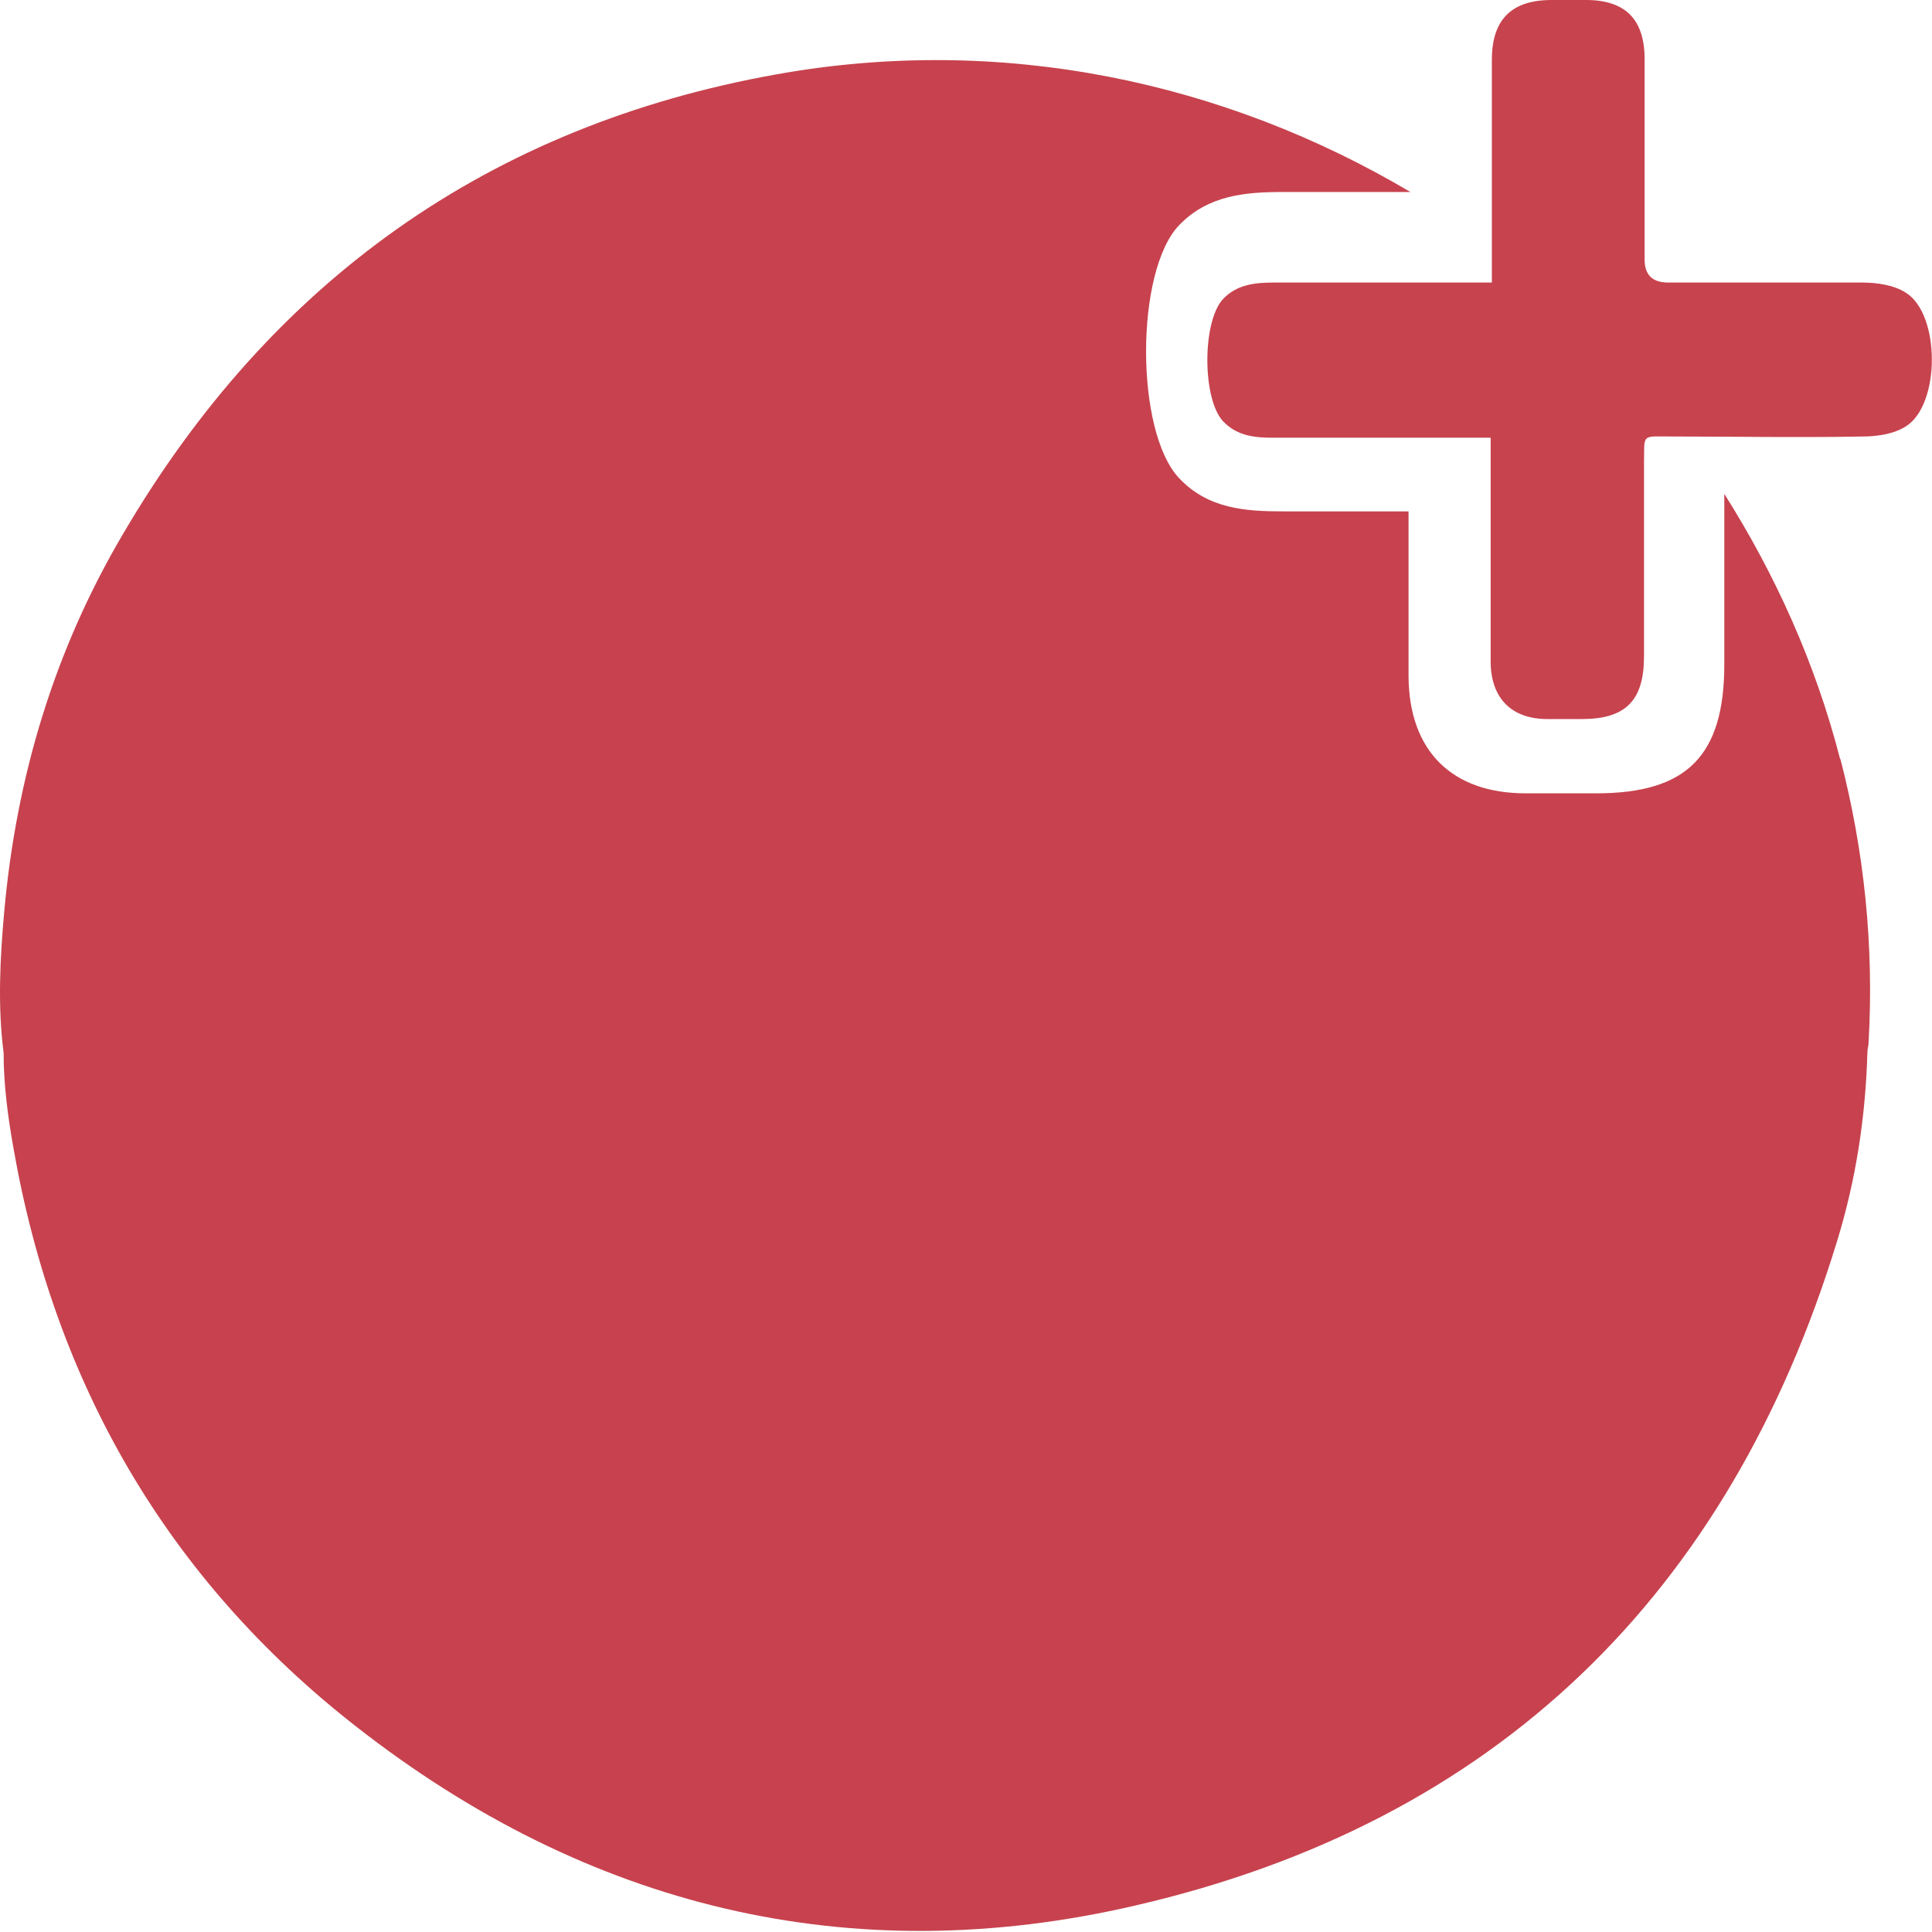 <?xml version="1.0" encoding="UTF-8"?>
<svg id="Layer_1" data-name="Layer 1" xmlns="http://www.w3.org/2000/svg" viewBox="0 0 32 32">
  <defs>
    <style>
      .cls-1 {
        fill: #c7434e;
      }

      .cls-1, .cls-2 {
        stroke-width: 0px;
      }

      .cls-2 {
        fill: #c7424e;
      }
    </style>
  </defs>
  <path class="cls-1" d="M24.71,7.25c-.15,0-.26,0-.37,0-1.08,0-2.16,0-3.24,0-.3,0-.6-.02-.84-.27-.35-.37-.35-1.66,0-2.03.23-.24.53-.27.84-.27,1.08,0,2.16,0,3.24,0,.11,0,.22,0,.37,0,0-.14,0-.26,0-.37,0-1.11,0-2.22,0-3.32,0-.67.33-.99.99-.99.19,0,.38,0,.57,0,.65,0,.97.32.97.98,0,1.11,0,2.22,0,3.32q0,.38.39.38c1.07,0,2.14,0,3.21,0,.25,0,.53.04.73.17.57.36.57,1.85,0,2.21-.2.13-.48.17-.73.17-1.04.02-2.08,0-3.13,0-.54,0-.47-.06-.48.46,0,1.06,0,2.12,0,3.18,0,.73-.3,1.04-1.03,1.04-.19,0-.38,0-.57,0-.59,0-.93-.34-.94-.93,0-1.13,0-2.25,0-3.38,0-.11,0-.22,0-.37Z"/>
  <path class="cls-2" d="M30.48,12.58c-.41-1.6-1.08-3.07-1.92-4.4,0,.94,0,1.88,0,2.82,0,1.52-.62,2.14-2.12,2.14-.39,0-.78,0-1.17,0-1.22,0-1.93-.7-1.94-1.93,0-.91,0-1.83,0-2.74-.69,0-1.38,0-2.07,0-.63,0-1.25-.04-1.73-.55-.73-.77-.73-3.43,0-4.19.48-.5,1.1-.55,1.73-.55.7,0,1.4,0,2.1,0-3.07-1.82-6.75-2.62-10.49-1.95-4.77.85-8.38,3.43-10.83,7.61C.9,10.77.27,12.87.07,15.1c-.07.78-.11,1.56-.01,2.34,0,.53.07,1.05.16,1.56.68,3.91,2.55,7.15,5.67,9.59,3.83,3,8.19,4.07,12.92,2.97,5.97-1.38,9.83-5.15,11.62-11.01.31-1.01.47-2.05.5-3.12,0-.06.02-.11.02-.17.09-1.59-.07-3.16-.47-4.7Z"/>
</svg>